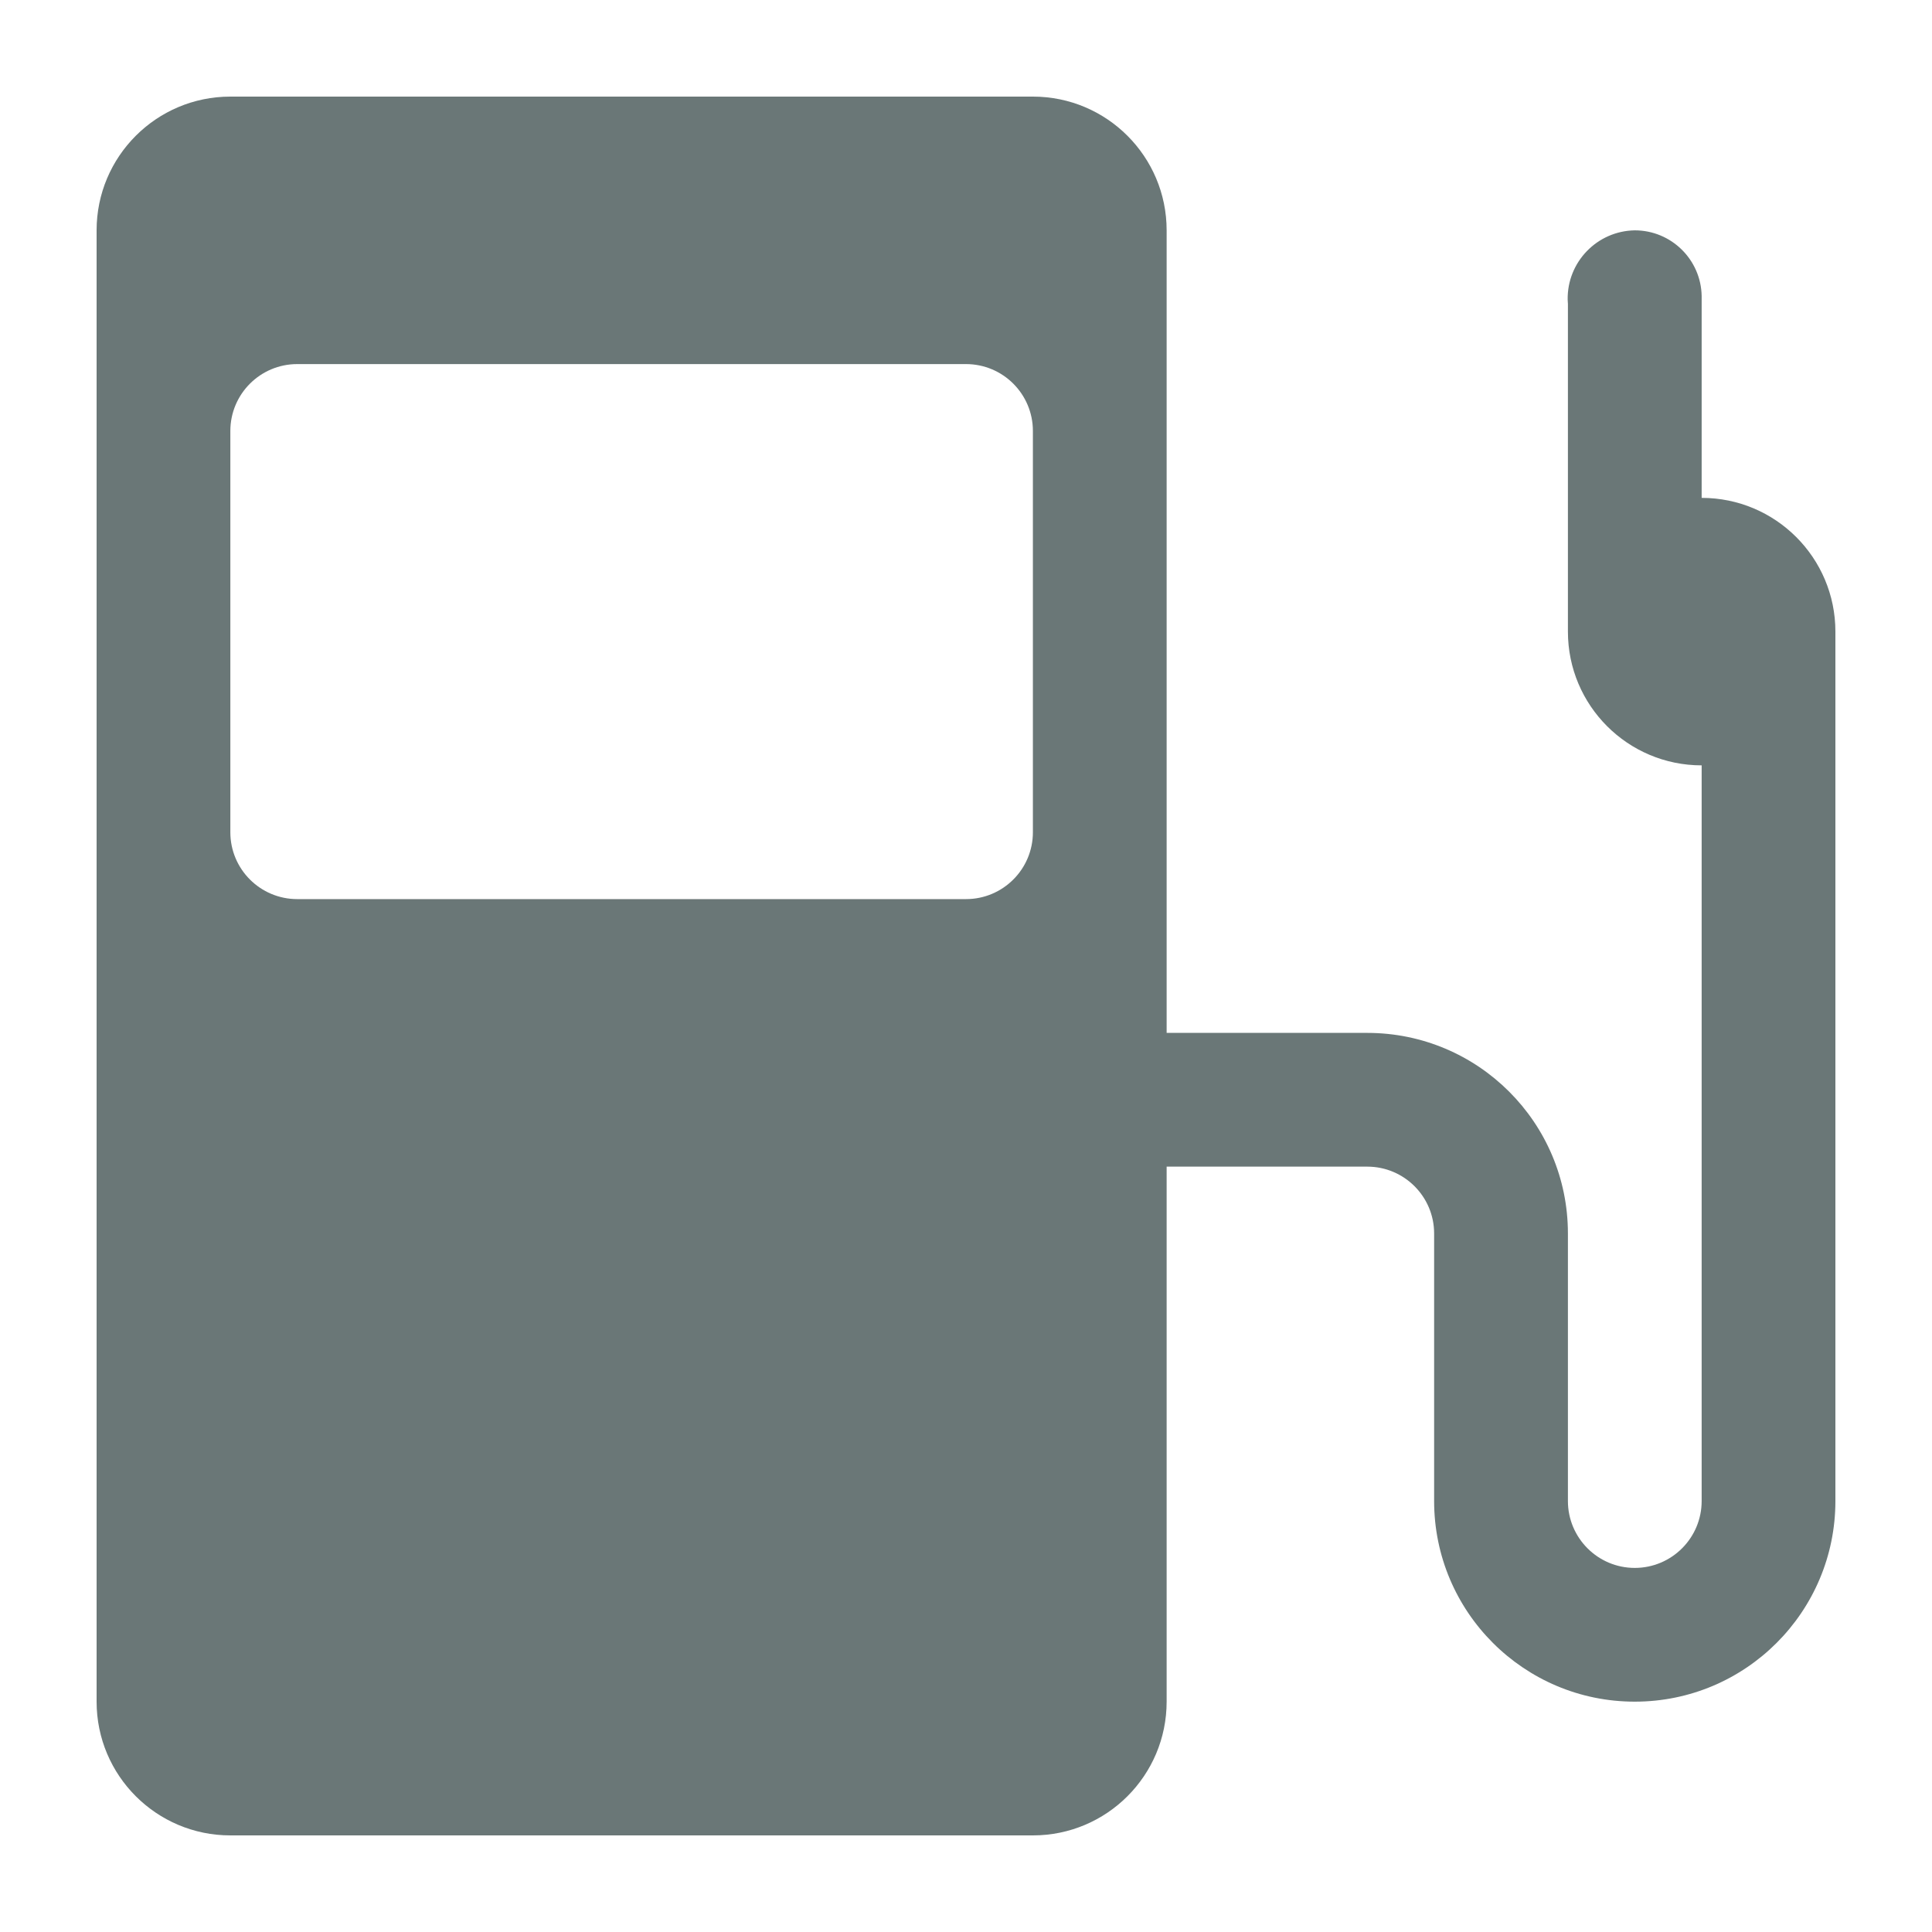 <svg width="40" height="40" viewBox="0 0 40 40" fill="none" xmlns="http://www.w3.org/2000/svg">
<path d="M35.231 15.846V31.077C35.231 31.841 34.611 32.462 33.846 32.462C33.082 32.462 32.462 31.841 32.462 31.077V25.538C32.462 23.244 30.602 21.385 28.308 21.385H24.154V4.769C24.154 3.24 22.914 2 21.385 2H4.769C3.24 2 2 3.24 2 4.769V35.231C2 36.76 3.24 38 4.769 38H21.385C22.914 38 24.154 36.76 24.154 35.231V24.154H28.308C29.072 24.154 29.692 24.774 29.692 25.538V31.077C29.692 33.371 31.552 35.231 33.846 35.231C36.14 35.231 38 33.371 38 31.077V13.077C38 11.547 36.76 10.308 35.231 10.308V6.126C35.216 5.372 34.6 4.769 33.846 4.769C33.066 4.782 32.444 5.425 32.457 6.205C32.458 6.234 32.459 6.263 32.462 6.292V13.077C32.462 14.606 33.701 15.846 35.231 15.846C36.76 15.846 38 14.606 38 13.077C38 11.547 36.76 10.308 35.231 10.308M21.385 17.231C21.385 17.995 20.765 18.615 20 18.615H6.154C5.389 18.615 4.769 17.995 4.769 17.231V8.923C4.769 8.158 5.389 7.538 6.154 7.538H20C20.765 7.538 21.385 8.158 21.385 8.923V17.231Z" fill="#6A7777"/>
</svg>
